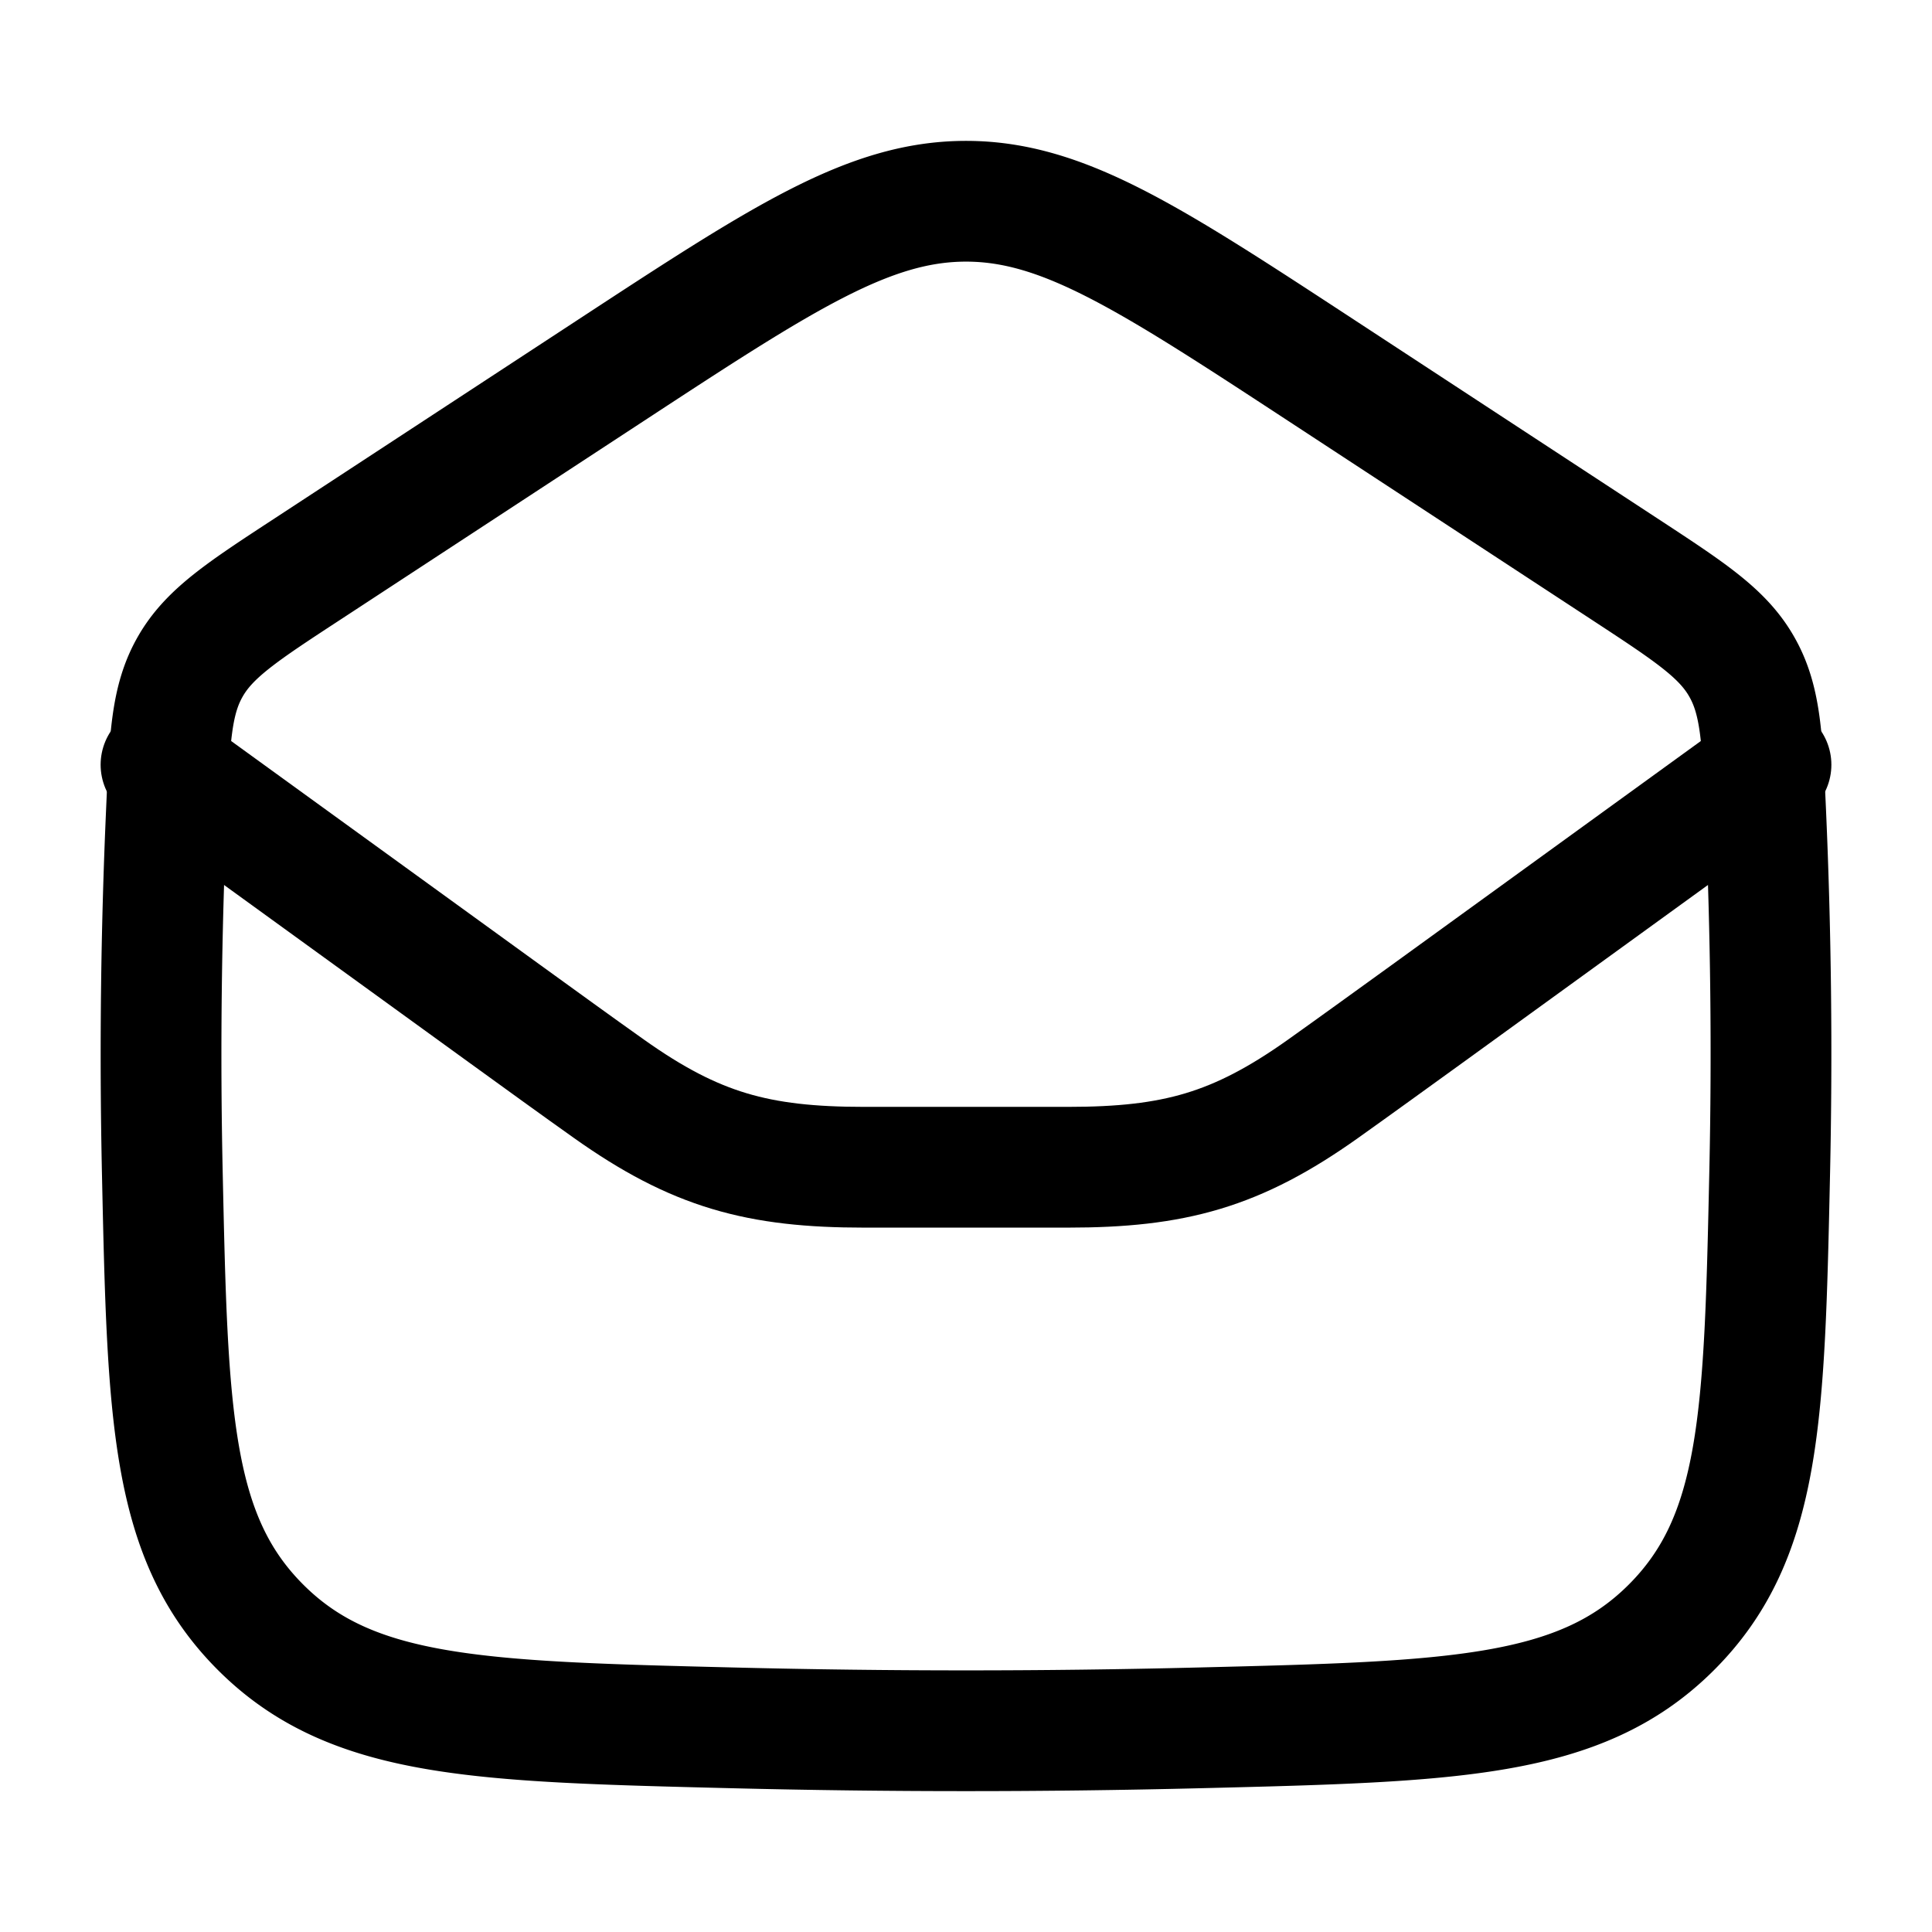 <svg xmlns="http://www.w3.org/2000/svg" width="1em" height="1em" viewBox="0 0 24 24"><g fill="none" stroke="currentColor" stroke-linecap="round" stroke-linejoin="round" stroke-width="1.5" color="currentColor"><path d="M2.016 14.551c.066 3.033.099 4.55 1.23 5.673s2.706 1.162 5.855 1.24c1.938.048 3.86.048 5.798 0c3.15-.078 4.724-.117 5.855-1.24s1.164-2.64 1.23-5.673a68 68 0 0 0-.05-4.459c-.042-.932-.062-1.399-.299-1.812c-.236-.414-.644-.68-1.459-1.214l-3.76-2.463C14.273 3.2 13.203 2.5 12 2.5s-2.274.701-4.415 2.103L3.824 7.066c-.815.533-1.223.8-1.46 1.214s-.256.88-.297 1.812a68 68 0 0 0-.051 4.459"/><path d="m2 9.5l4.265 3.09c.47.34.9.652 1.299.935c1.076.764 1.853.975 3.172.975h2.528c1.32 0 2.096-.21 3.172-.975c.398-.283.828-.595 1.299-.935L22 9.5"/></g></svg>